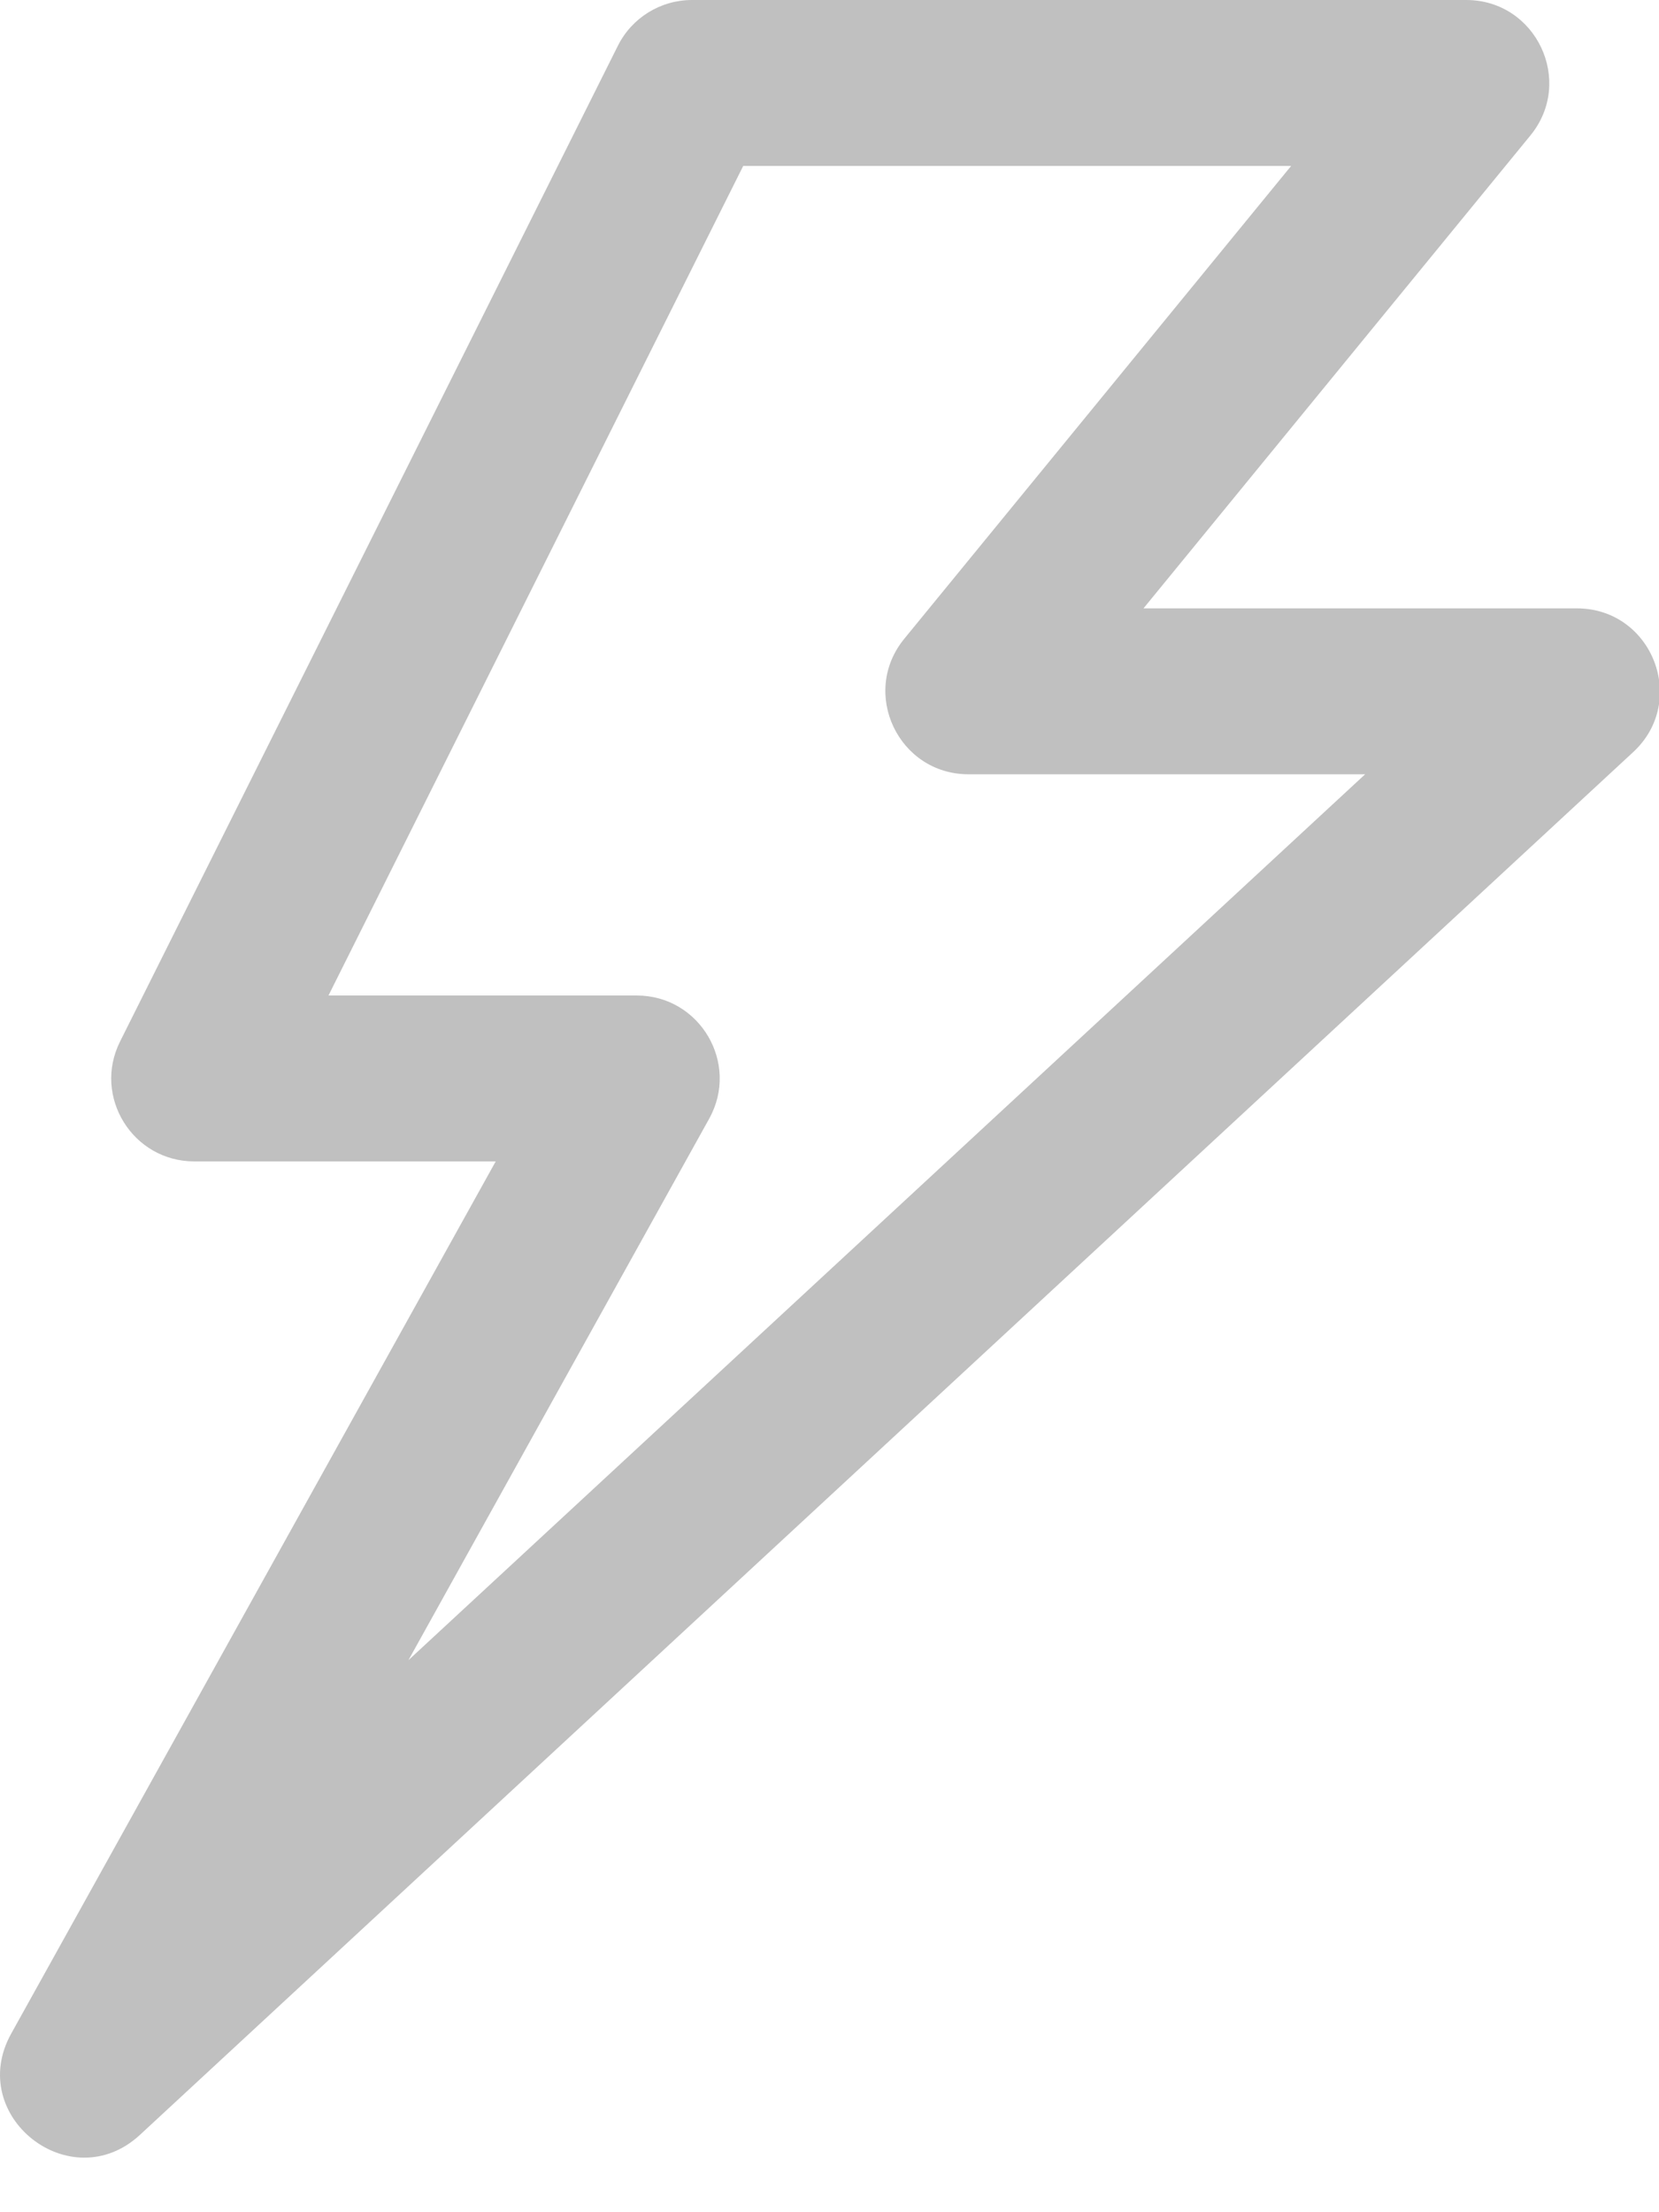 <?xml version="1.0" encoding="UTF-8"?>
<svg width="15px" height="20px" viewBox="0 0 15 20" version="1.1" xmlns="http://www.w3.org/2000/svg" xmlns:xlink="http://www.w3.org/1999/xlink">
    <!-- Generator: Sketch 49.1 (51147) - http://www.bohemiancoding.com/sketch -->
    <title>Path 2</title>
    <desc>Created with Sketch.</desc>
    <defs></defs>
    <g id="02-Teacher-Center" stroke="none" stroke-width="1" fill="none" fill-rule="evenodd">
        <g id="02_00-Teacher-Center" transform="translate(-180, -1216)" fill="#C0C0C0" fill-rule="nonzero">
            <path d="M185.757,1225 C186.328,1225 186.69,1225.614 186.412,1226.114 L183.693,1231.009 L192.343,1223 L188.757,1223 C188.124,1223 187.775,1222.265 188.176,1221.775 L191.674,1217.5 L186.72,1217.5 L182.97,1225 L185.757,1225 Z M181.757,1226.5 C181.199,1226.5 180.836,1225.913 181.086,1225.415 L185.586,1216.415 C185.713,1216.16 185.973,1216 186.257,1216 L193.257,1216 C193.889,1216 194.238,1216.735 193.837,1217.225 L190.339,1221.5 L194.257,1221.5 C194.939,1221.5 195.267,1222.337 194.766,1222.8 L181.266,1235.3 C180.64,1235.88 179.687,1235.131 180.101,1234.386 L184.482,1226.5 L181.757,1226.5 Z" id="Path-2"></path>
        </g>
    </g>
</svg>